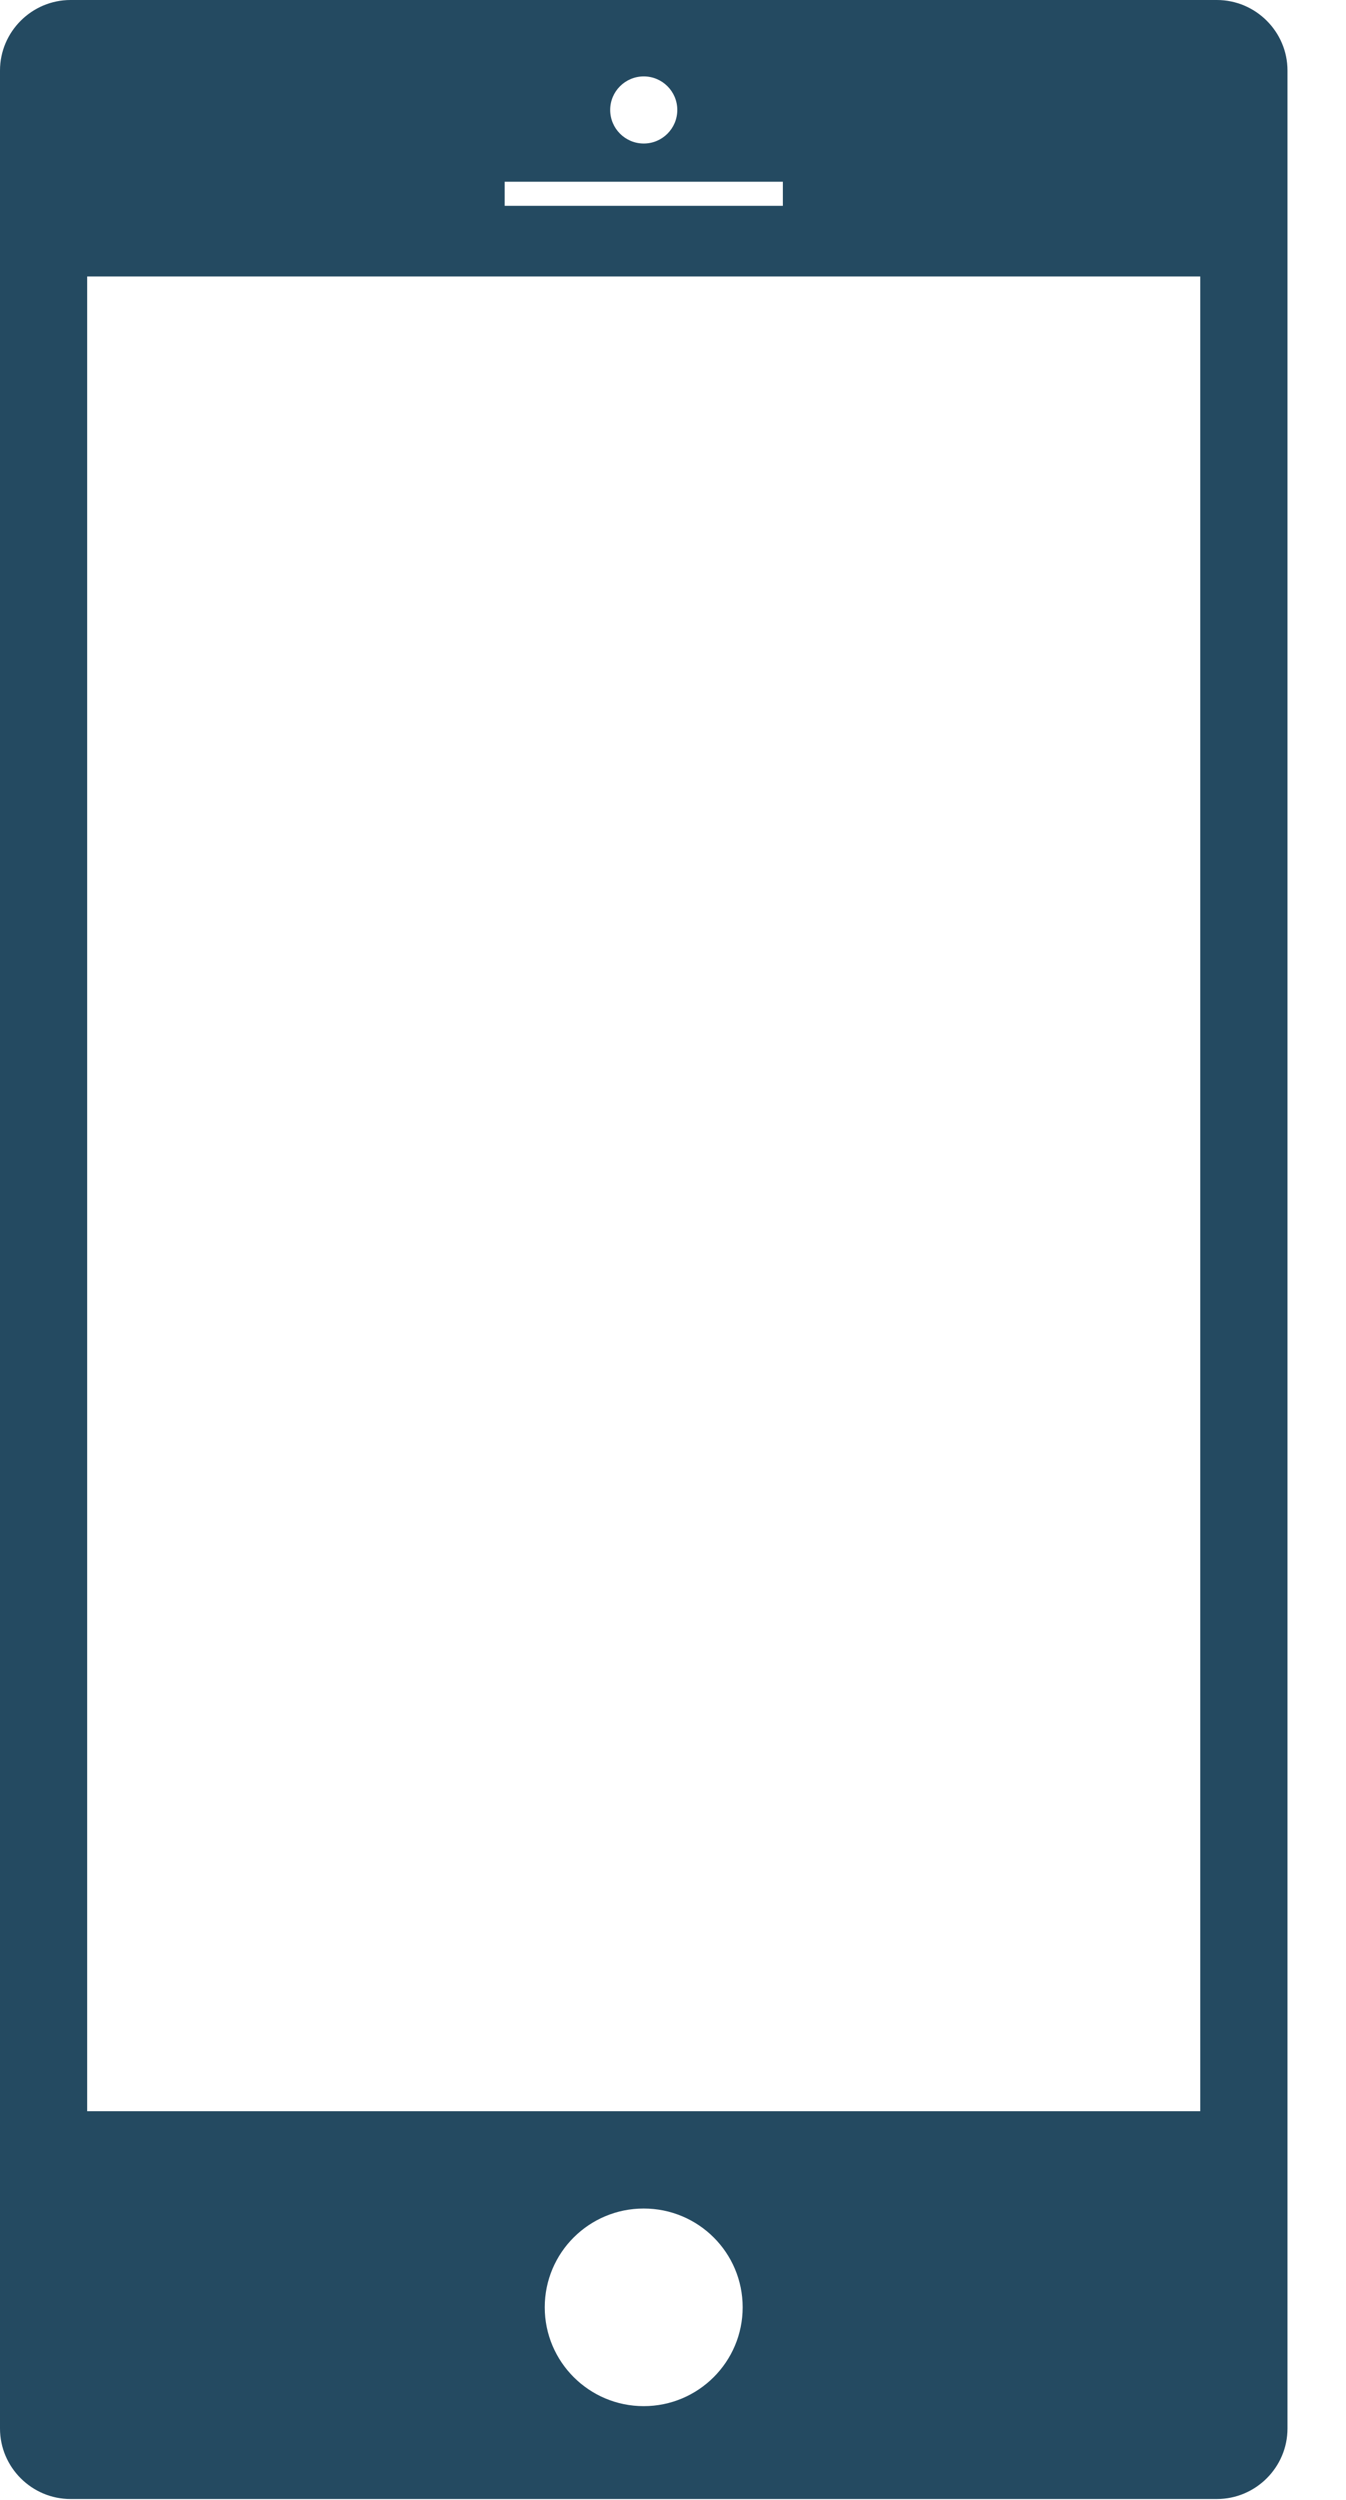 <?xml version="1.0" encoding="UTF-8" standalone="no"?>
<svg width="21px" height="39px" viewBox="0 0 21 39" version="1.1" xmlns="http://www.w3.org/2000/svg" xmlns:xlink="http://www.w3.org/1999/xlink">
    <!-- Generator: Sketch 3.6.1 (26313) - http://www.bohemiancoding.com/sketch -->
    <title>Page 1</title>
    <desc>Created with Sketch.</desc>
    <defs></defs>
    <g id="GOV.AU-UDG-v0.1-[Online]" stroke="none" stroke-width="1" fill="none" fill-rule="evenodd">
        <g id="Patterns" transform="translate(-1223, -573)" fill="#244A61">
            <g id="Group" transform="translate(1175, 251)">
                <path d="M66.726,354.936 L49.36,354.936 L49.36,326.313 L66.726,326.313 L66.726,354.936 Z M58.043,359.537 C57.19,359.537 56.499,358.845 56.499,357.995 C56.499,357.143 57.19,356.454 58.043,356.454 C58.896,356.454 59.587,357.143 59.587,357.995 C59.587,358.845 58.896,359.537 58.043,359.537 L58.043,359.537 Z M55.874,324.835 L60.214,324.835 L60.214,325.211 L55.874,325.211 L55.874,324.835 Z M58.044,323.192 C58.333,323.192 58.567,323.427 58.567,323.715 C58.567,324.004 58.333,324.239 58.044,324.239 C57.754,324.239 57.52,324.004 57.52,323.715 C57.52,323.427 57.754,323.192 58.044,323.192 L58.044,323.192 Z M66.985,322 L49.101,322 C48.496,322 48,322.495 48,323.1 L48,359.886 C48,360.491 48.496,360.986 49.101,360.986 L66.985,360.986 C67.591,360.986 68.087,360.491 68.087,359.886 L68.087,323.1 C68.087,322.495 67.591,322 66.985,322 L66.985,322 Z" id="Page-1"></path>
            </g>
        </g>
    </g>
</svg>